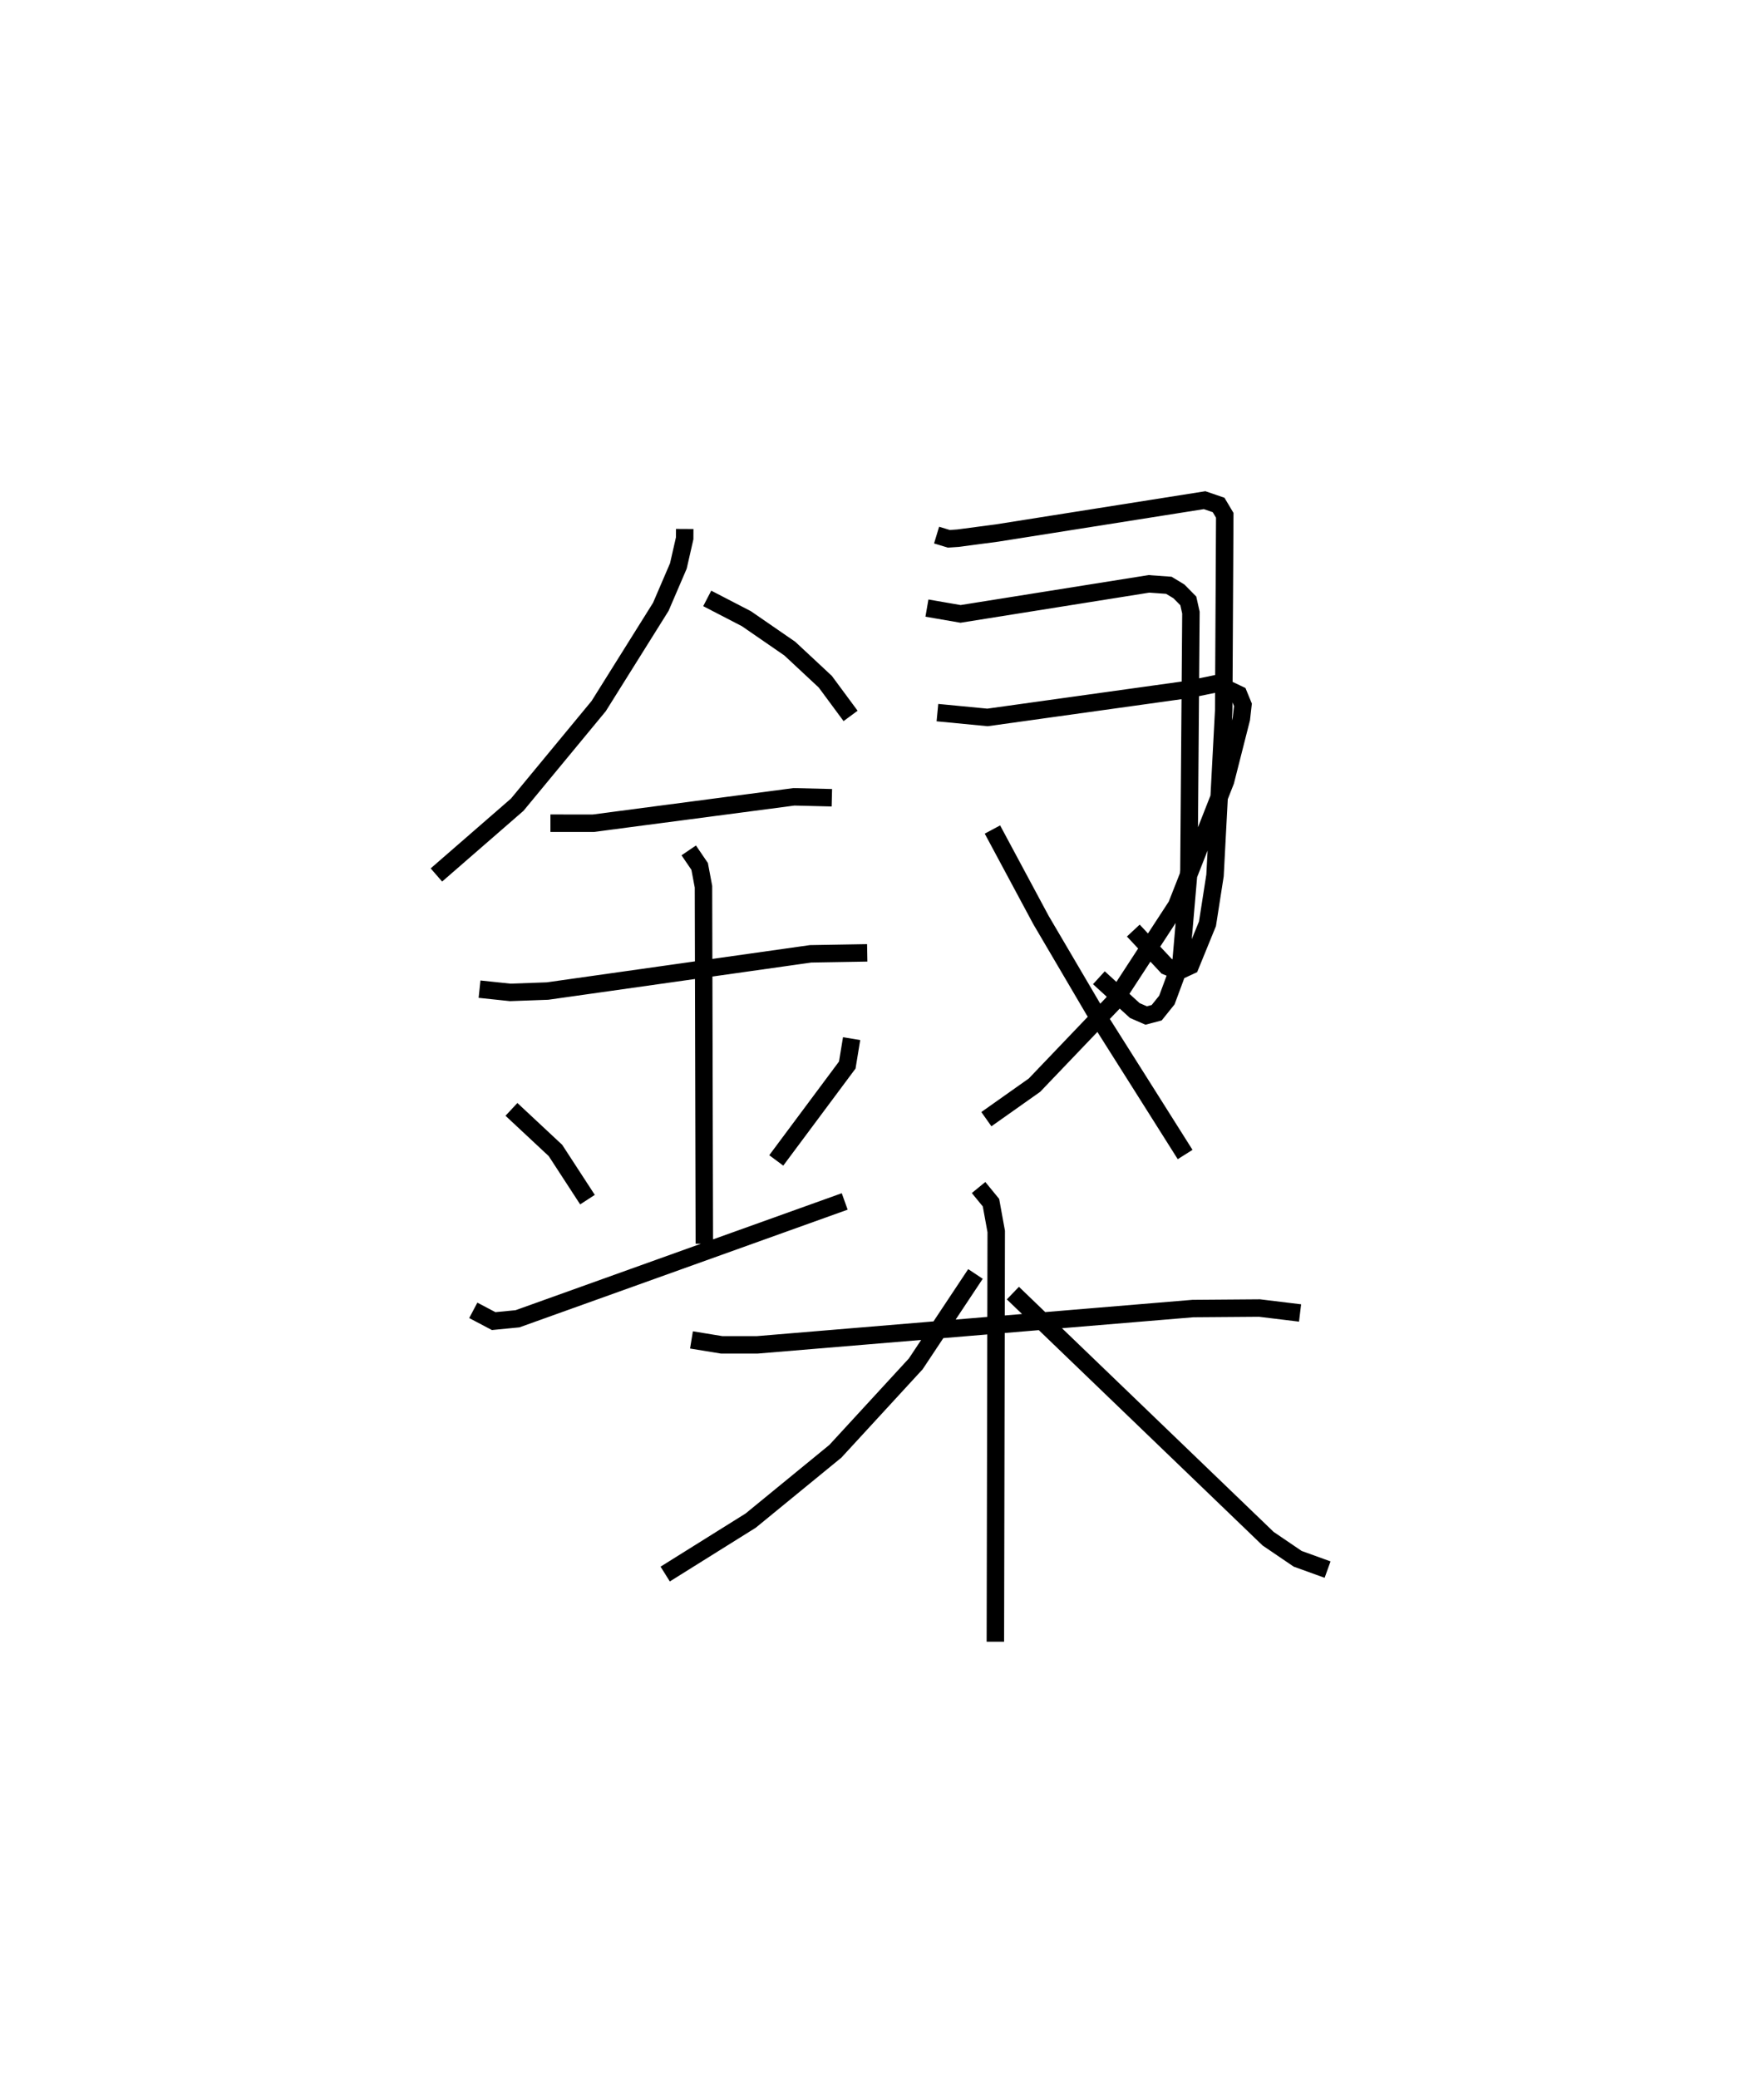 <?xml version="1.0" encoding="utf-8" ?>
<svg baseProfile="full" height="119.052" version="1.1" width="101.057" xmlns="http://www.w3.org/2000/svg" xmlns:ev="http://www.w3.org/2001/xml-events" xmlns:xlink="http://www.w3.org/1999/xlink"><defs /><rect fill="white" height="119.052" width="101.057" x="0" y="0" /><path d="M26.099,25 m0.0,0.0 m13.128,5.304 l-0.003,0.535 -0.362,1.586 l-1.005,2.339 -3.558,5.685 l-4.667,5.65 -4.631,4.027 m15.515,-15.844 l2.244,1.162 2.486,1.714 l2.033,1.895 1.45,1.961 m-17.196,6.146 l2.458,0.001 11.497,-1.512 l2.168,0.053 m-20.184,10.966 l1.759,0.185 2.136,-0.077 l15.069,-2.132 3.246,-0.056 m-10.225,-5.87 l0.625,0.918 0.219,1.163 l0.05,20.453 m-11.051,-7.697 l2.523,2.355 1.833,2.816 m15.132,-9.224 l-0.249,1.513 -4.068,5.464 m-17.357,8.589 l1.167,0.616 1.366,-0.133 l18.745,-6.722 m5.264,-38.174 l0.702,0.213 0.533,-0.038 l2.223,-0.293 11.896,-1.882 l0.803,0.275 0.352,0.592 l-0.06,11.175 -0.498,9.457 l-0.432,2.769 -0.98,2.399 l-0.673,0.313 -0.684,-0.277 l-1.912,-2.047 m-11.823,-18.474 l1.926,0.333 10.791,-1.721 l1.143,0.082 0.575,0.348 l0.538,0.545 0.151,0.673 l-0.115,14.775 -0.451,5.229 l-0.812,2.19 -0.584,0.727 l-0.602,0.159 -0.651,-0.284 l-2.058,-1.879 m-9.25,-15.189 l2.869,0.276 11.531,-1.608 l1.566,-0.323 1.291,0.613 l0.245,0.597 -0.09,0.797 l-0.906,3.567 -2.806,7.136 l-3.635,5.574 -4.505,4.714 l-2.756,1.948 m0.347,-16.593 l2.778,5.178 3.028,5.154 l2.78,4.399 2.453,3.887 m-28.28,10.621 l1.723,0.282 2.047,0.001 l24.955,-2.08 3.814,-0.029 l2.326,0.283 m-18.418,-7.187 l0.711,0.869 0.3,1.649 l-0.049,23.501 m-1.14,-21.067 l-3.421,5.151 -4.604,5.006 l-4.854,3.974 -4.896,3.061 m19.919,-16.096 l14.622,14.071 1.693,1.151 l1.713,0.619 " fill="none" stroke="black" stroke-width="1" /></svg>